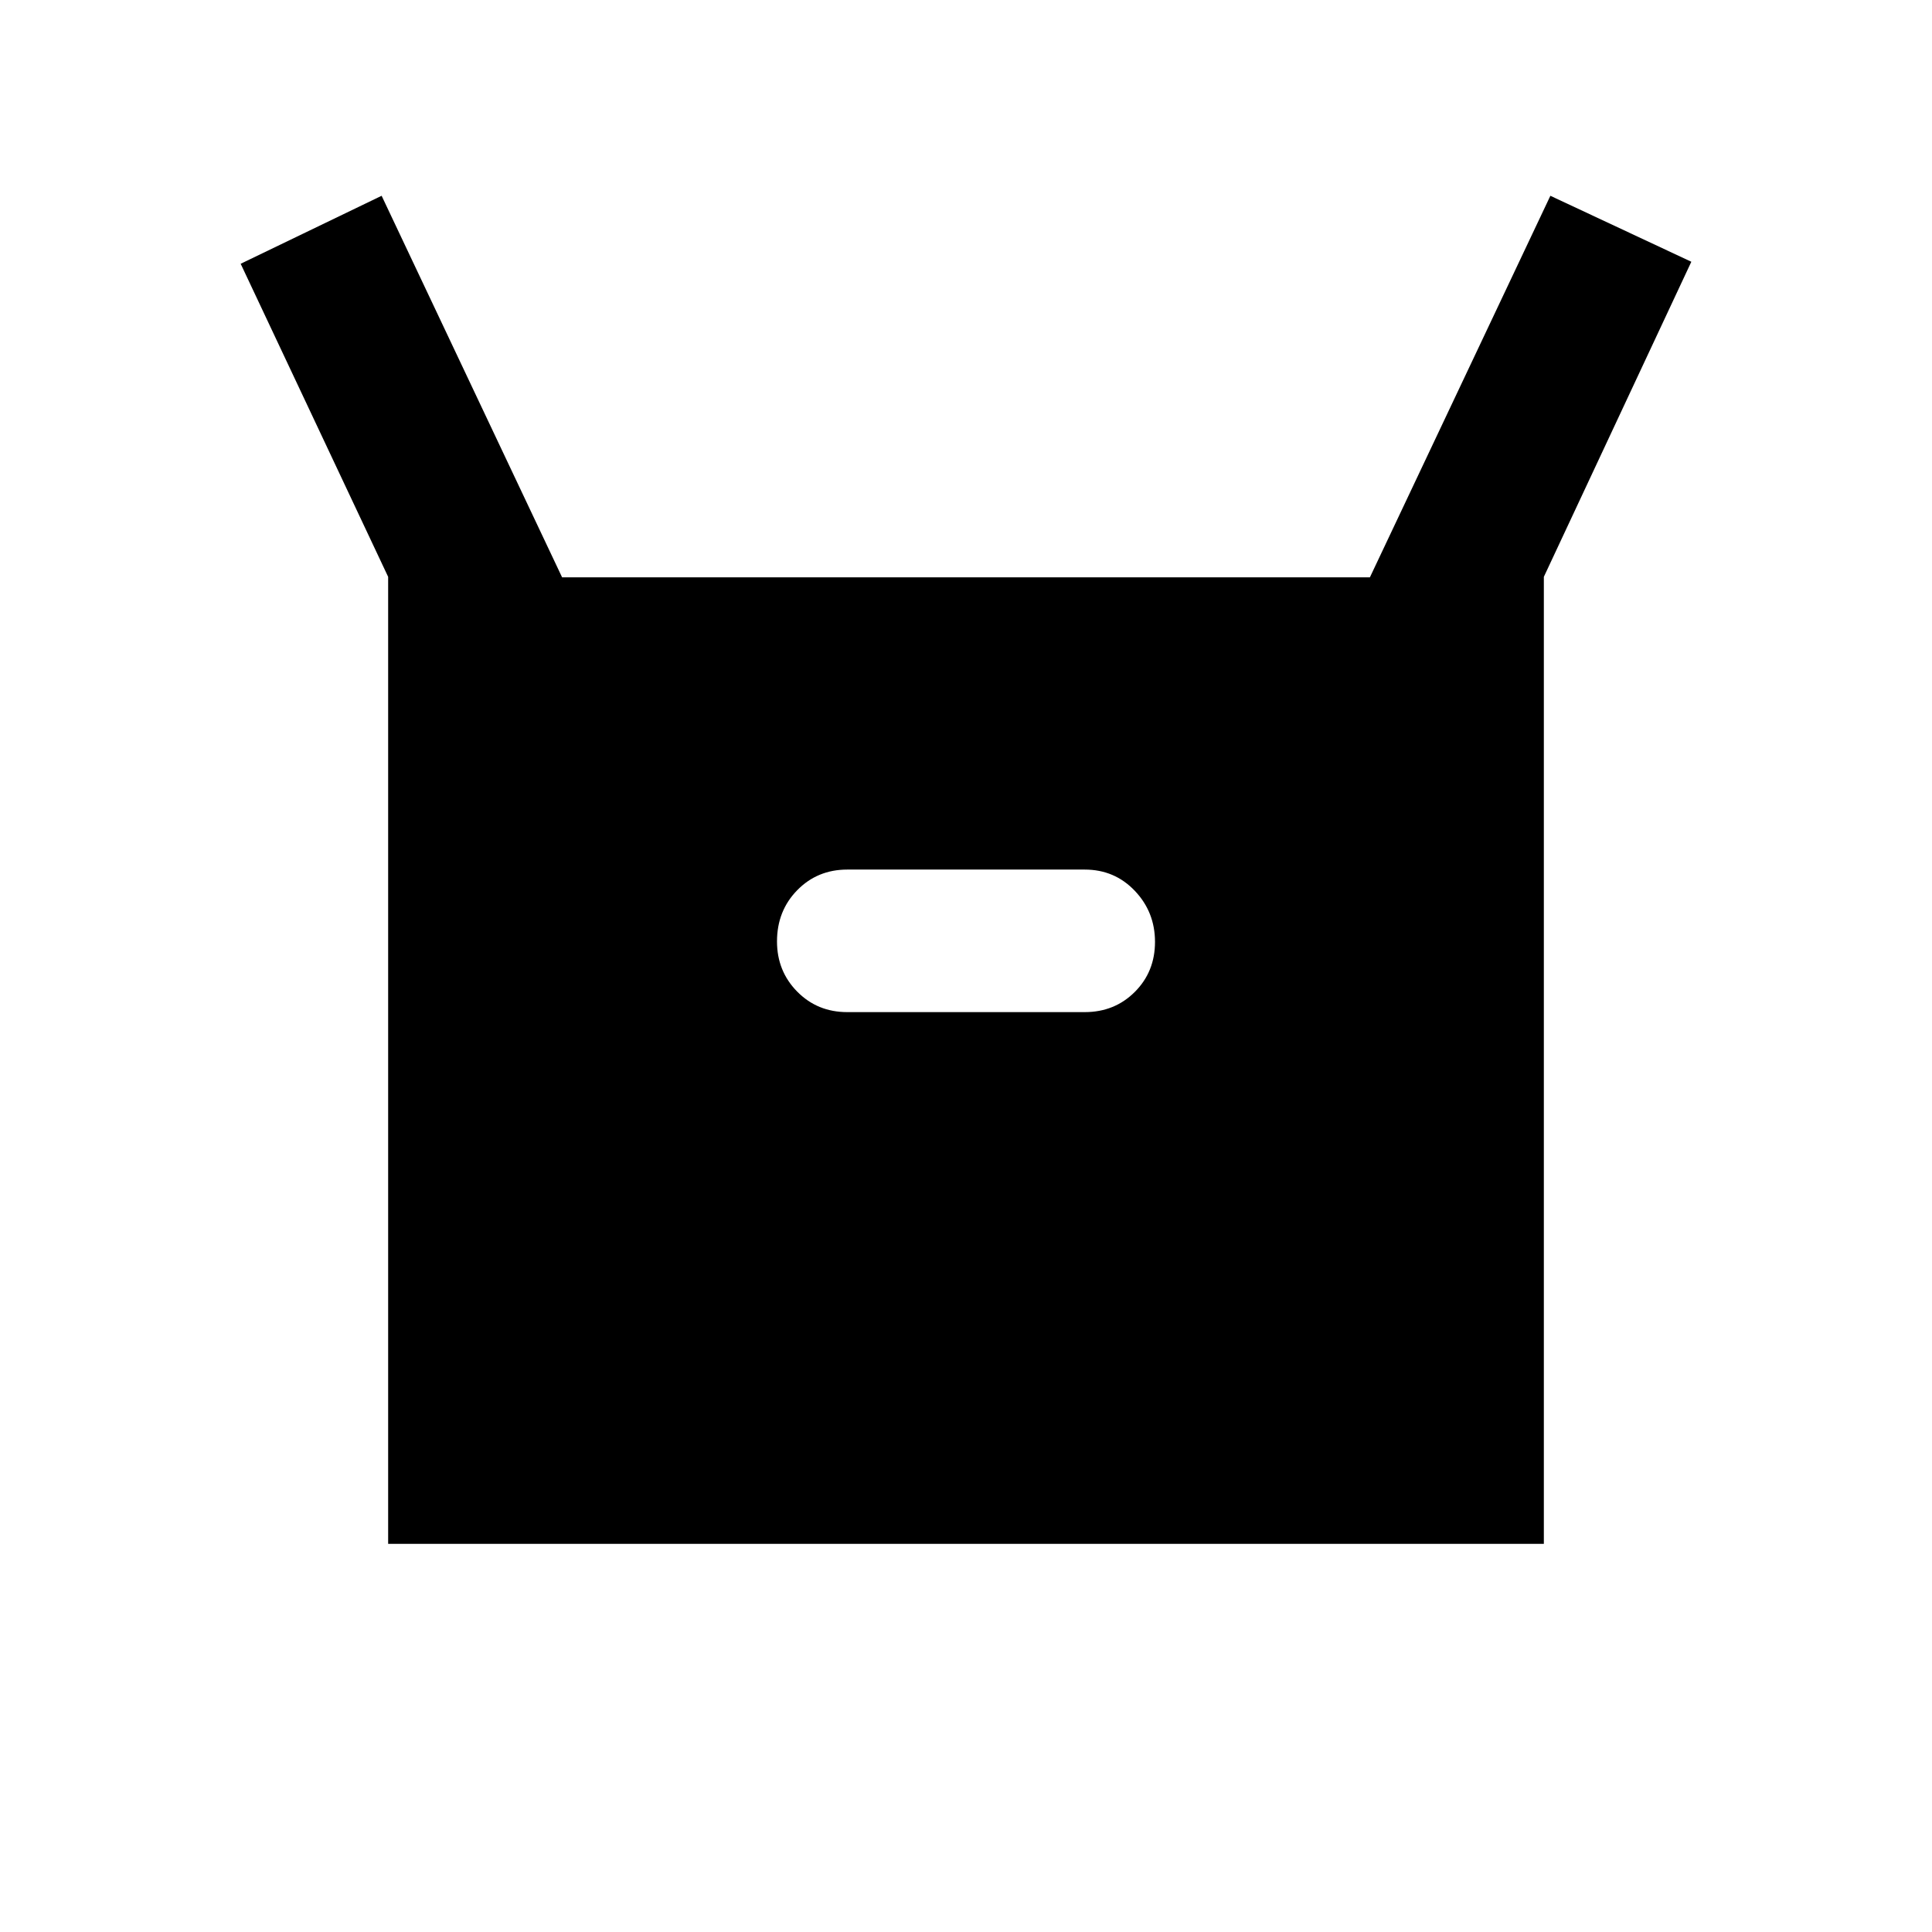 <svg xmlns="http://www.w3.org/2000/svg" height="20" viewBox="0 -960 960 960" width="20"><path d="M192.869-192.869V-673.37l-73.282-155.565 70.043-33.783 89.674 189.587h401.392l89.674-189.587 70.043 32.783-73.282 156.565v480.501H192.869ZM421-457.087h118q14.838 0 24.876-10.032 10.037-10.033 10.037-24.863 0-14.831-10.037-25.381-10.038-10.55-24.876-10.55H421q-14.838 0-24.876 10.264-10.037 10.265-10.037 25.438 0 14.749 10.037 24.937 10.038 10.187 24.876 10.187Z"/></svg>